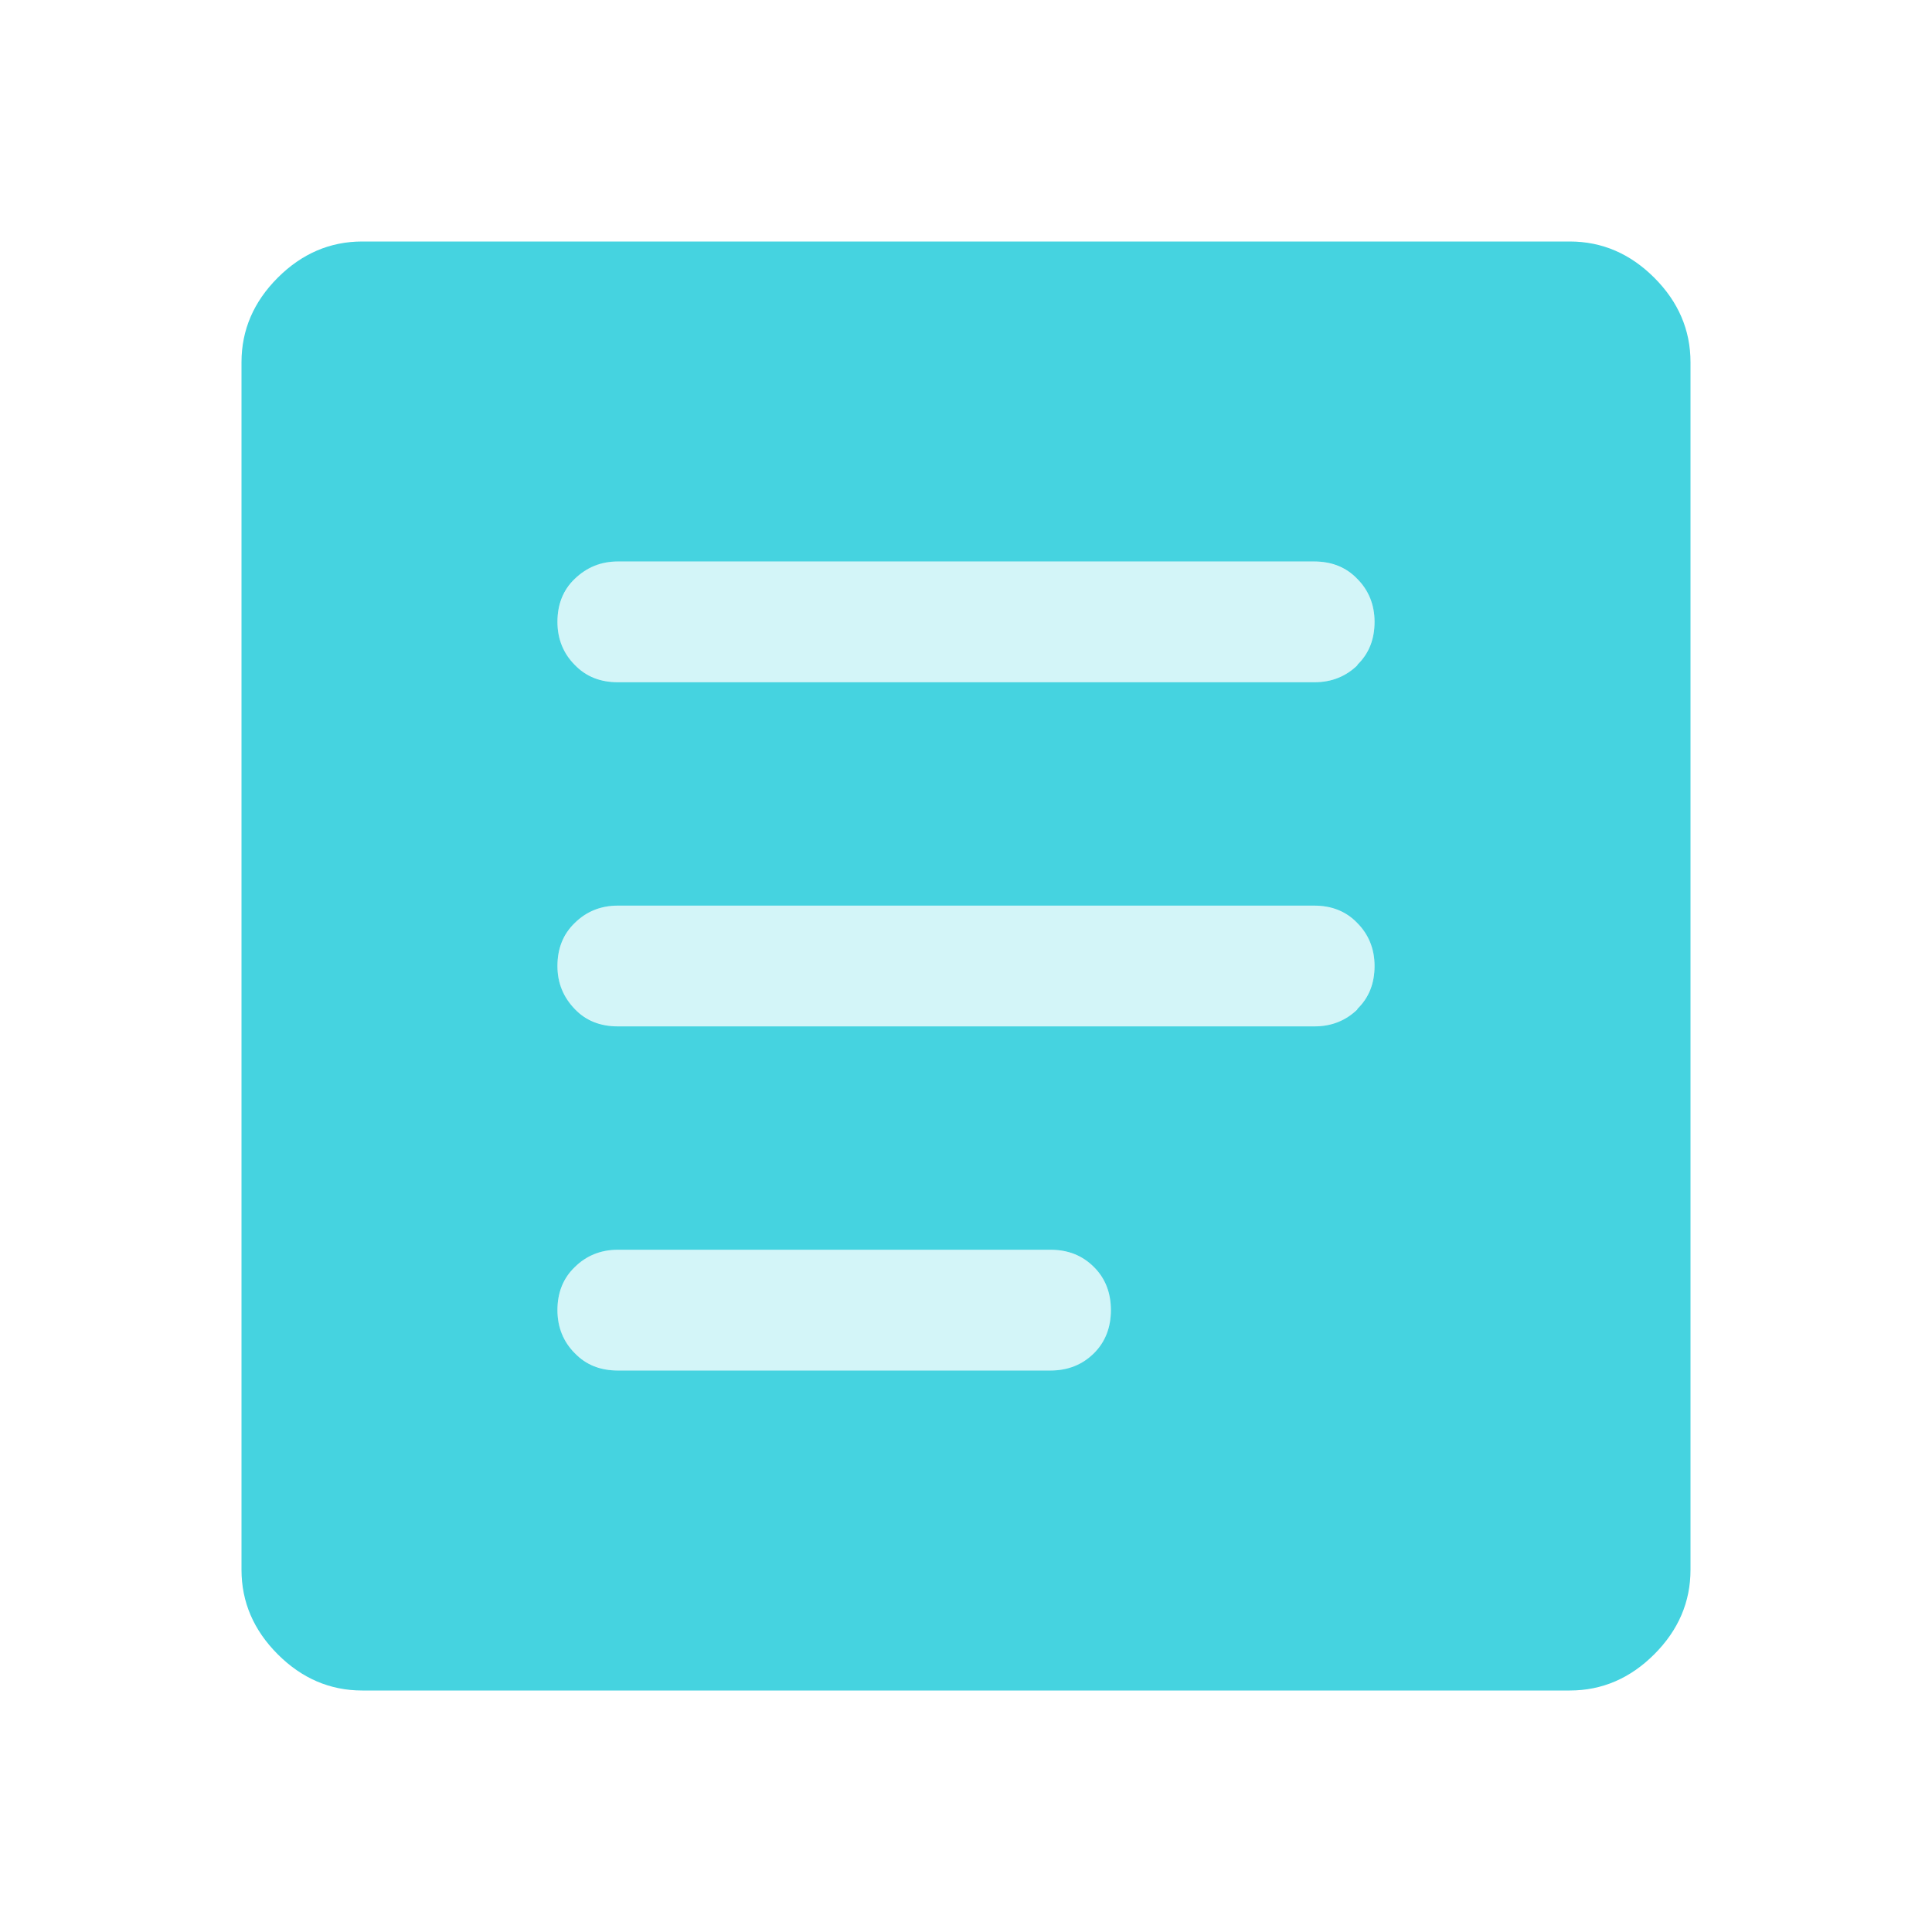 <svg width="32" height="32" viewBox="0 0 32 32" fill="none" xmlns="http://www.w3.org/2000/svg">
<path opacity="0.85" fill-rule="evenodd" clip-rule="evenodd" d="M27.4 4.6C27 4.2 26.533 4 26 4H6C5.467 4 5 4.2 4.6 4.6C4.2 5 4 5.467 4 6V26C4 26.533 4.2 27 4.6 27.4C5 27.8 5.467 28 6 28H26C26.533 28 27 27.8 27.4 27.4C27.8 27 28 26.533 28 26V6C28 5.467 27.8 5 27.4 4.6ZM18.12 22.413C17.933 22.6 17.693 22.7 17.4 22.7H10.233C9.947 22.7 9.707 22.607 9.52 22.413C9.333 22.227 9.233 21.987 9.233 21.7C9.233 21.413 9.327 21.173 9.52 20.987C9.707 20.8 9.947 20.7 10.233 20.7H17.4C17.687 20.7 17.927 20.793 18.12 20.987C18.307 21.173 18.4 21.413 18.4 21.7C18.4 21.987 18.307 22.227 18.12 22.413ZM22.487 16.713C22.3 16.9 22.06 17 21.773 17H10.233C9.947 17 9.707 16.907 9.52 16.713C9.333 16.52 9.233 16.287 9.233 16C9.233 15.713 9.327 15.473 9.52 15.287C9.707 15.1 9.947 15 10.233 15H21.767C22.053 15 22.293 15.093 22.48 15.287C22.667 15.473 22.767 15.713 22.767 16C22.767 16.287 22.673 16.527 22.48 16.713H22.487ZM22.487 11.013C22.3 11.2 22.06 11.3 21.773 11.3H10.233C9.947 11.3 9.707 11.207 9.52 11.013C9.333 10.827 9.233 10.587 9.233 10.3C9.233 10.013 9.327 9.773 9.52 9.587C9.713 9.4 9.947 9.3 10.233 9.3H21.767C22.053 9.3 22.293 9.393 22.48 9.587C22.667 9.773 22.767 10.013 22.767 10.3C22.767 10.587 22.673 10.827 22.48 11.013H22.487Z" fill="#25CBDB"/>
<g opacity="0.2">
<path d="M17.4 20.7H10.233C9.947 20.7 9.707 20.793 9.52 20.987C9.333 21.173 9.233 21.413 9.233 21.7C9.233 21.987 9.327 22.227 9.52 22.413C9.707 22.6 9.947 22.7 10.233 22.7H17.4C17.687 22.7 17.927 22.607 18.12 22.413C18.313 22.22 18.4 21.987 18.4 21.7C18.4 21.413 18.307 21.173 18.12 20.987C17.933 20.8 17.693 20.7 17.4 20.7Z" fill="#25CBDB"/>
<path d="M21.767 15H10.233C9.947 15 9.707 15.093 9.52 15.287C9.333 15.473 9.233 15.713 9.233 16C9.233 16.287 9.327 16.527 9.52 16.713C9.713 16.9 9.947 17 10.233 17H21.767C22.053 17 22.293 16.907 22.48 16.713C22.667 16.527 22.767 16.287 22.767 16C22.767 15.713 22.673 15.473 22.48 15.287C22.293 15.1 22.053 15 21.767 15Z" fill="#25CBDB"/>
<path d="M21.767 9.3H10.233C9.947 9.3 9.707 9.393 9.52 9.587C9.333 9.78 9.233 10.013 9.233 10.3C9.233 10.587 9.327 10.827 9.52 11.013C9.707 11.2 9.947 11.3 10.233 11.3H21.767C22.053 11.3 22.293 11.207 22.48 11.013C22.667 10.827 22.767 10.587 22.767 10.3C22.767 10.013 22.673 9.773 22.48 9.587C22.293 9.4 22.053 9.3 21.767 9.3Z" fill="#25CBDB"/>
</g>
</svg>
